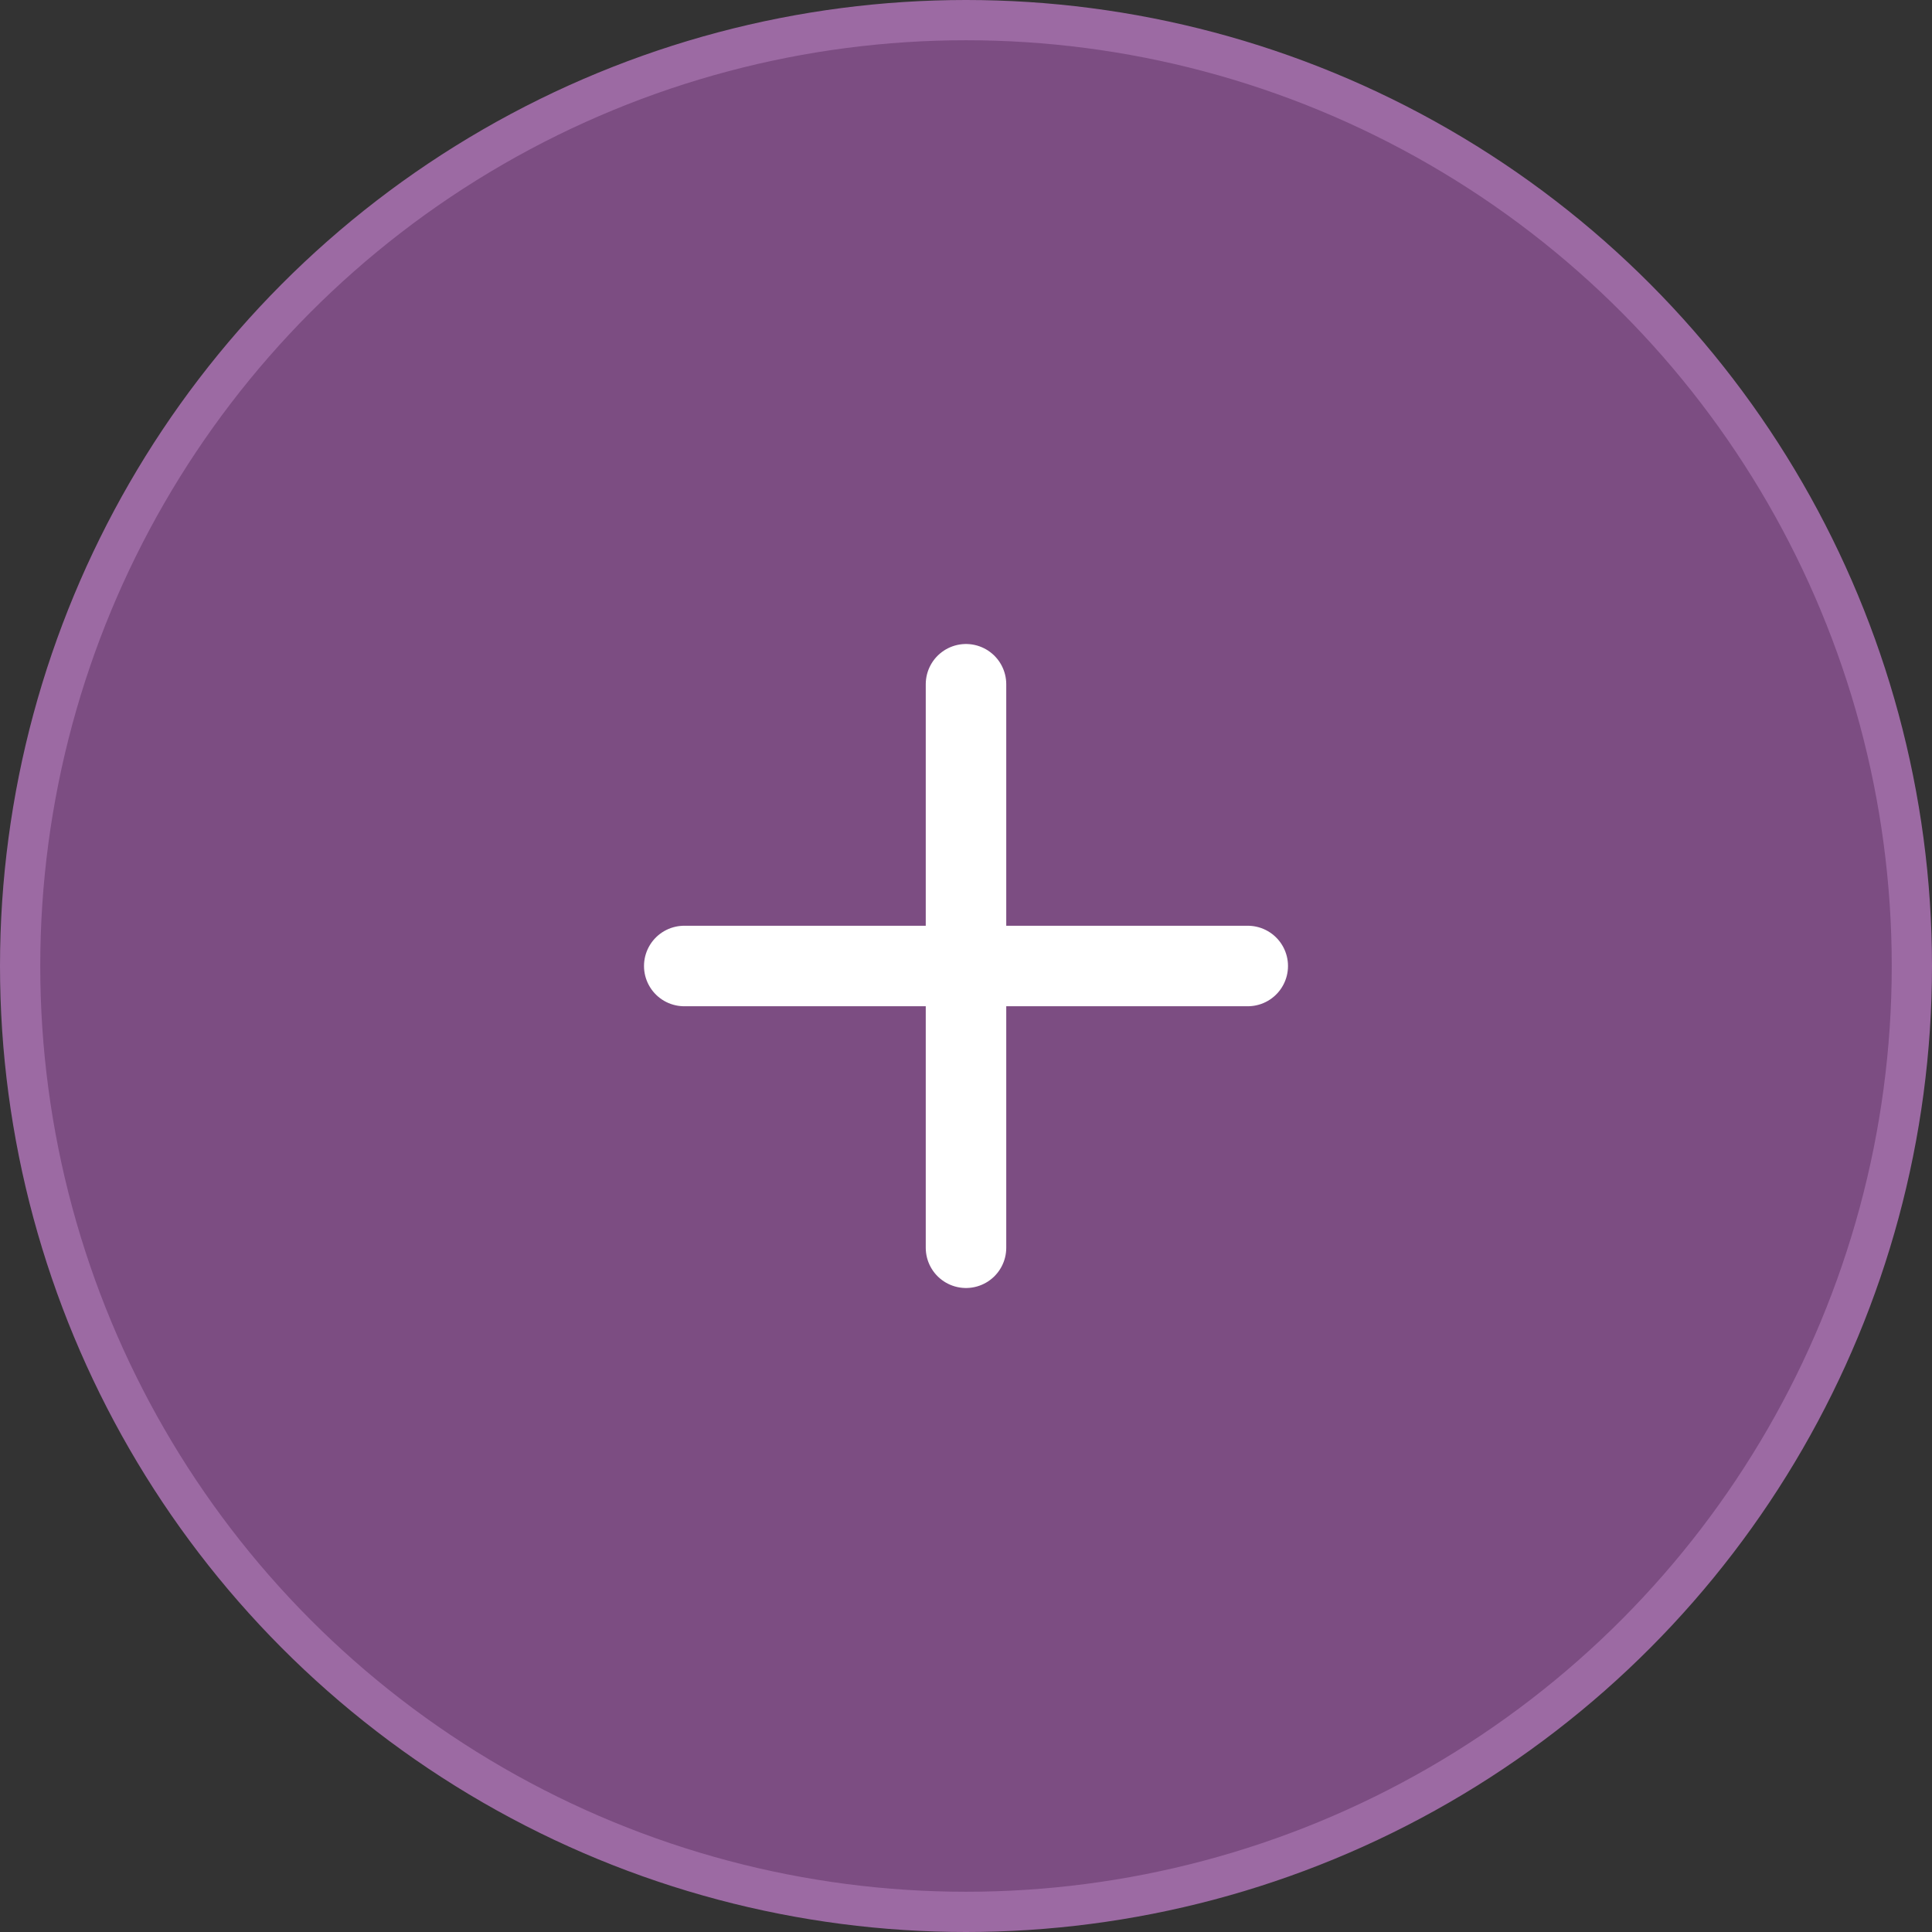 <svg width="48" height="48" viewBox="0 0 48 48" fill="none" xmlns="http://www.w3.org/2000/svg">
<rect x="0" y="0" width="48" height="48" fill="#333333" stroke="none"/>
<circle cx="24" cy="24" r="23.5" fill="#7C4D82" stroke="#9C6AA3"/>
<path d="M24 17V31" stroke="white" stroke-width="2" stroke-linecap="round" stroke-linejoin="round"/>
<path d="M17 24H31" stroke="white" stroke-width="2" stroke-linecap="round" stroke-linejoin="round"/>
</svg>
